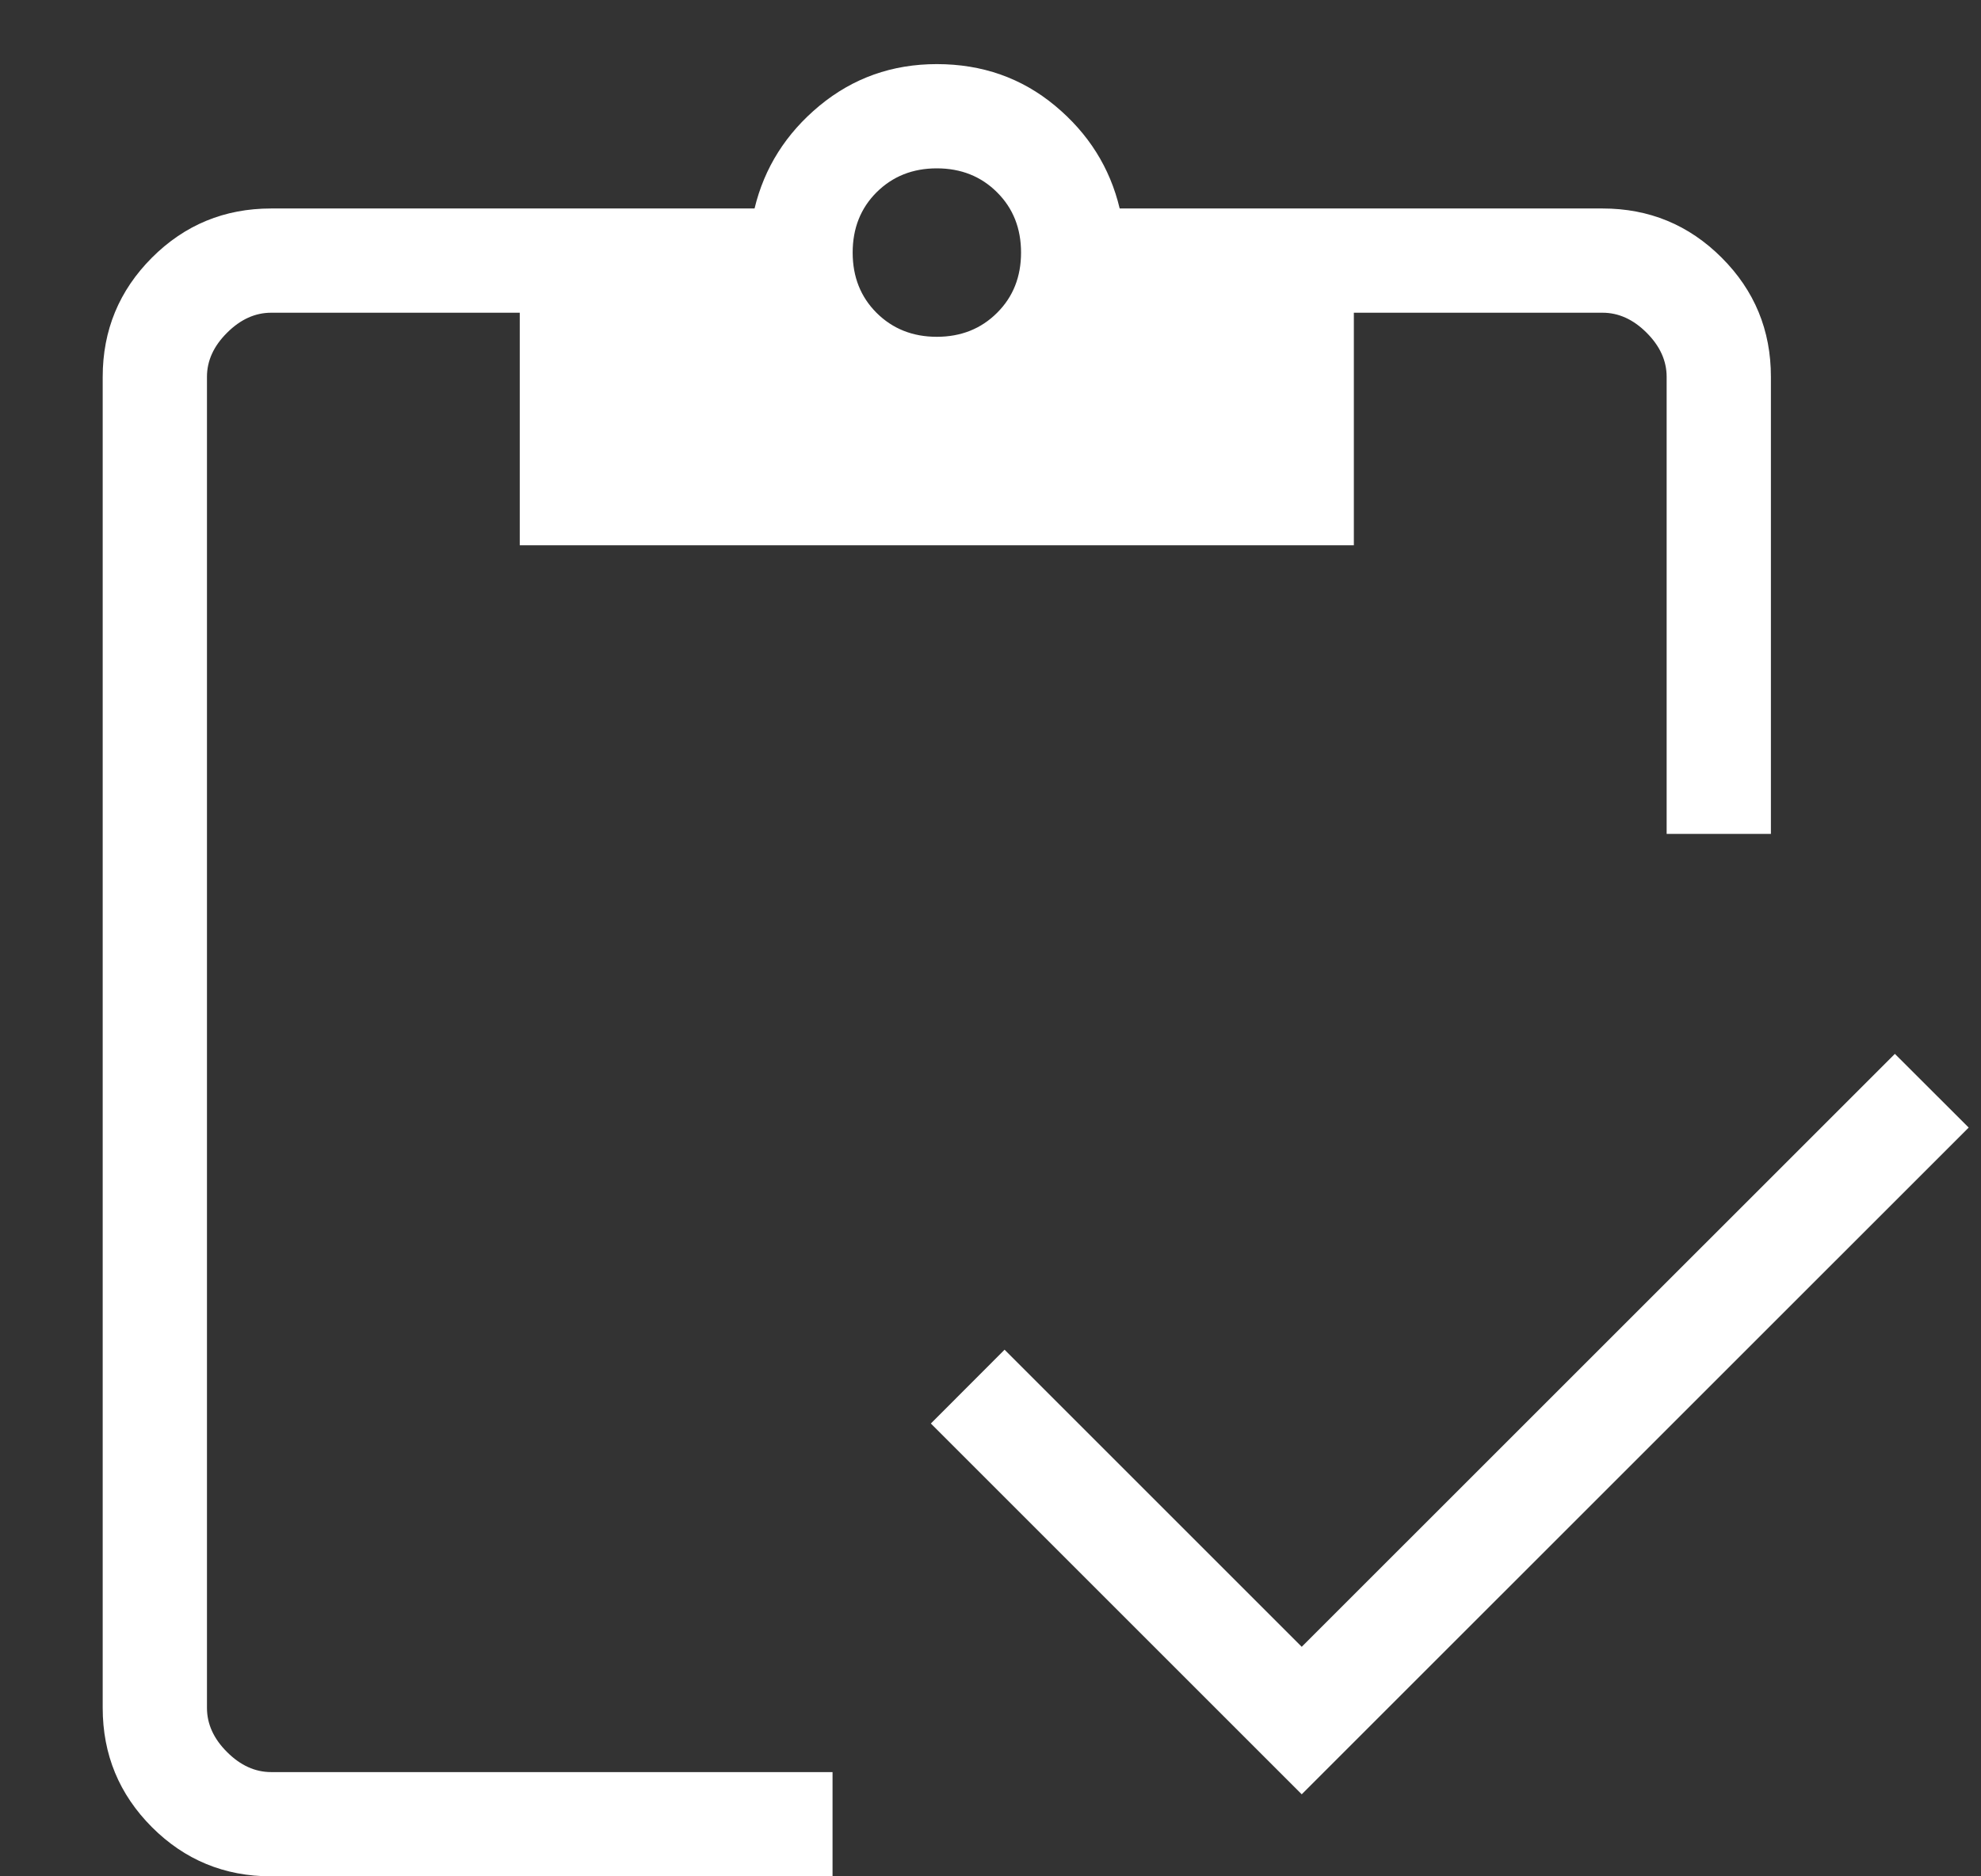 <svg width="19" height="18" viewBox="0 0 19 18" fill="none" xmlns="http://www.w3.org/2000/svg">
<rect x="0" y="0" width="19" height="18" fill="#333333" stroke="none"/>
<path d="M12.485 17.213L8.928 13.656L9.635 12.948L12.485 15.798L18.174 10.11L18.882 10.817L12.485 17.213ZM16.985 8H15.985V3.615C15.985 3.461 15.921 3.32 15.793 3.192C15.665 3.064 15.524 3 15.37 3H12.985V5.231H4.985V3H2.601C2.447 3 2.306 3.064 2.178 3.192C2.049 3.32 1.985 3.461 1.985 3.615V16.384C1.985 16.538 2.049 16.68 2.178 16.808C2.306 16.936 2.447 17 2.601 17H7.985V18H2.601C2.153 18 1.772 17.843 1.457 17.528C1.143 17.213 0.985 16.832 0.985 16.384V3.615C0.985 3.168 1.143 2.787 1.457 2.472C1.772 2.157 2.153 2 2.601 2H7.237C7.331 1.609 7.539 1.28 7.86 1.014C8.182 0.748 8.557 0.615 8.985 0.615C9.421 0.615 9.799 0.748 10.119 1.014C10.439 1.28 10.646 1.609 10.739 2H15.37C15.817 2 16.198 2.157 16.513 2.472C16.828 2.787 16.985 3.168 16.985 3.615V8ZM8.985 3.231C9.217 3.231 9.41 3.154 9.563 3.001C9.717 2.848 9.793 2.655 9.793 2.423C9.793 2.191 9.717 1.998 9.563 1.845C9.41 1.692 9.217 1.615 8.985 1.615C8.753 1.615 8.561 1.692 8.407 1.845C8.254 1.998 8.178 2.191 8.178 2.423C8.178 2.655 8.254 2.848 8.407 3.001C8.561 3.154 8.753 3.231 8.985 3.231Z" fill="white"/>
</svg>
